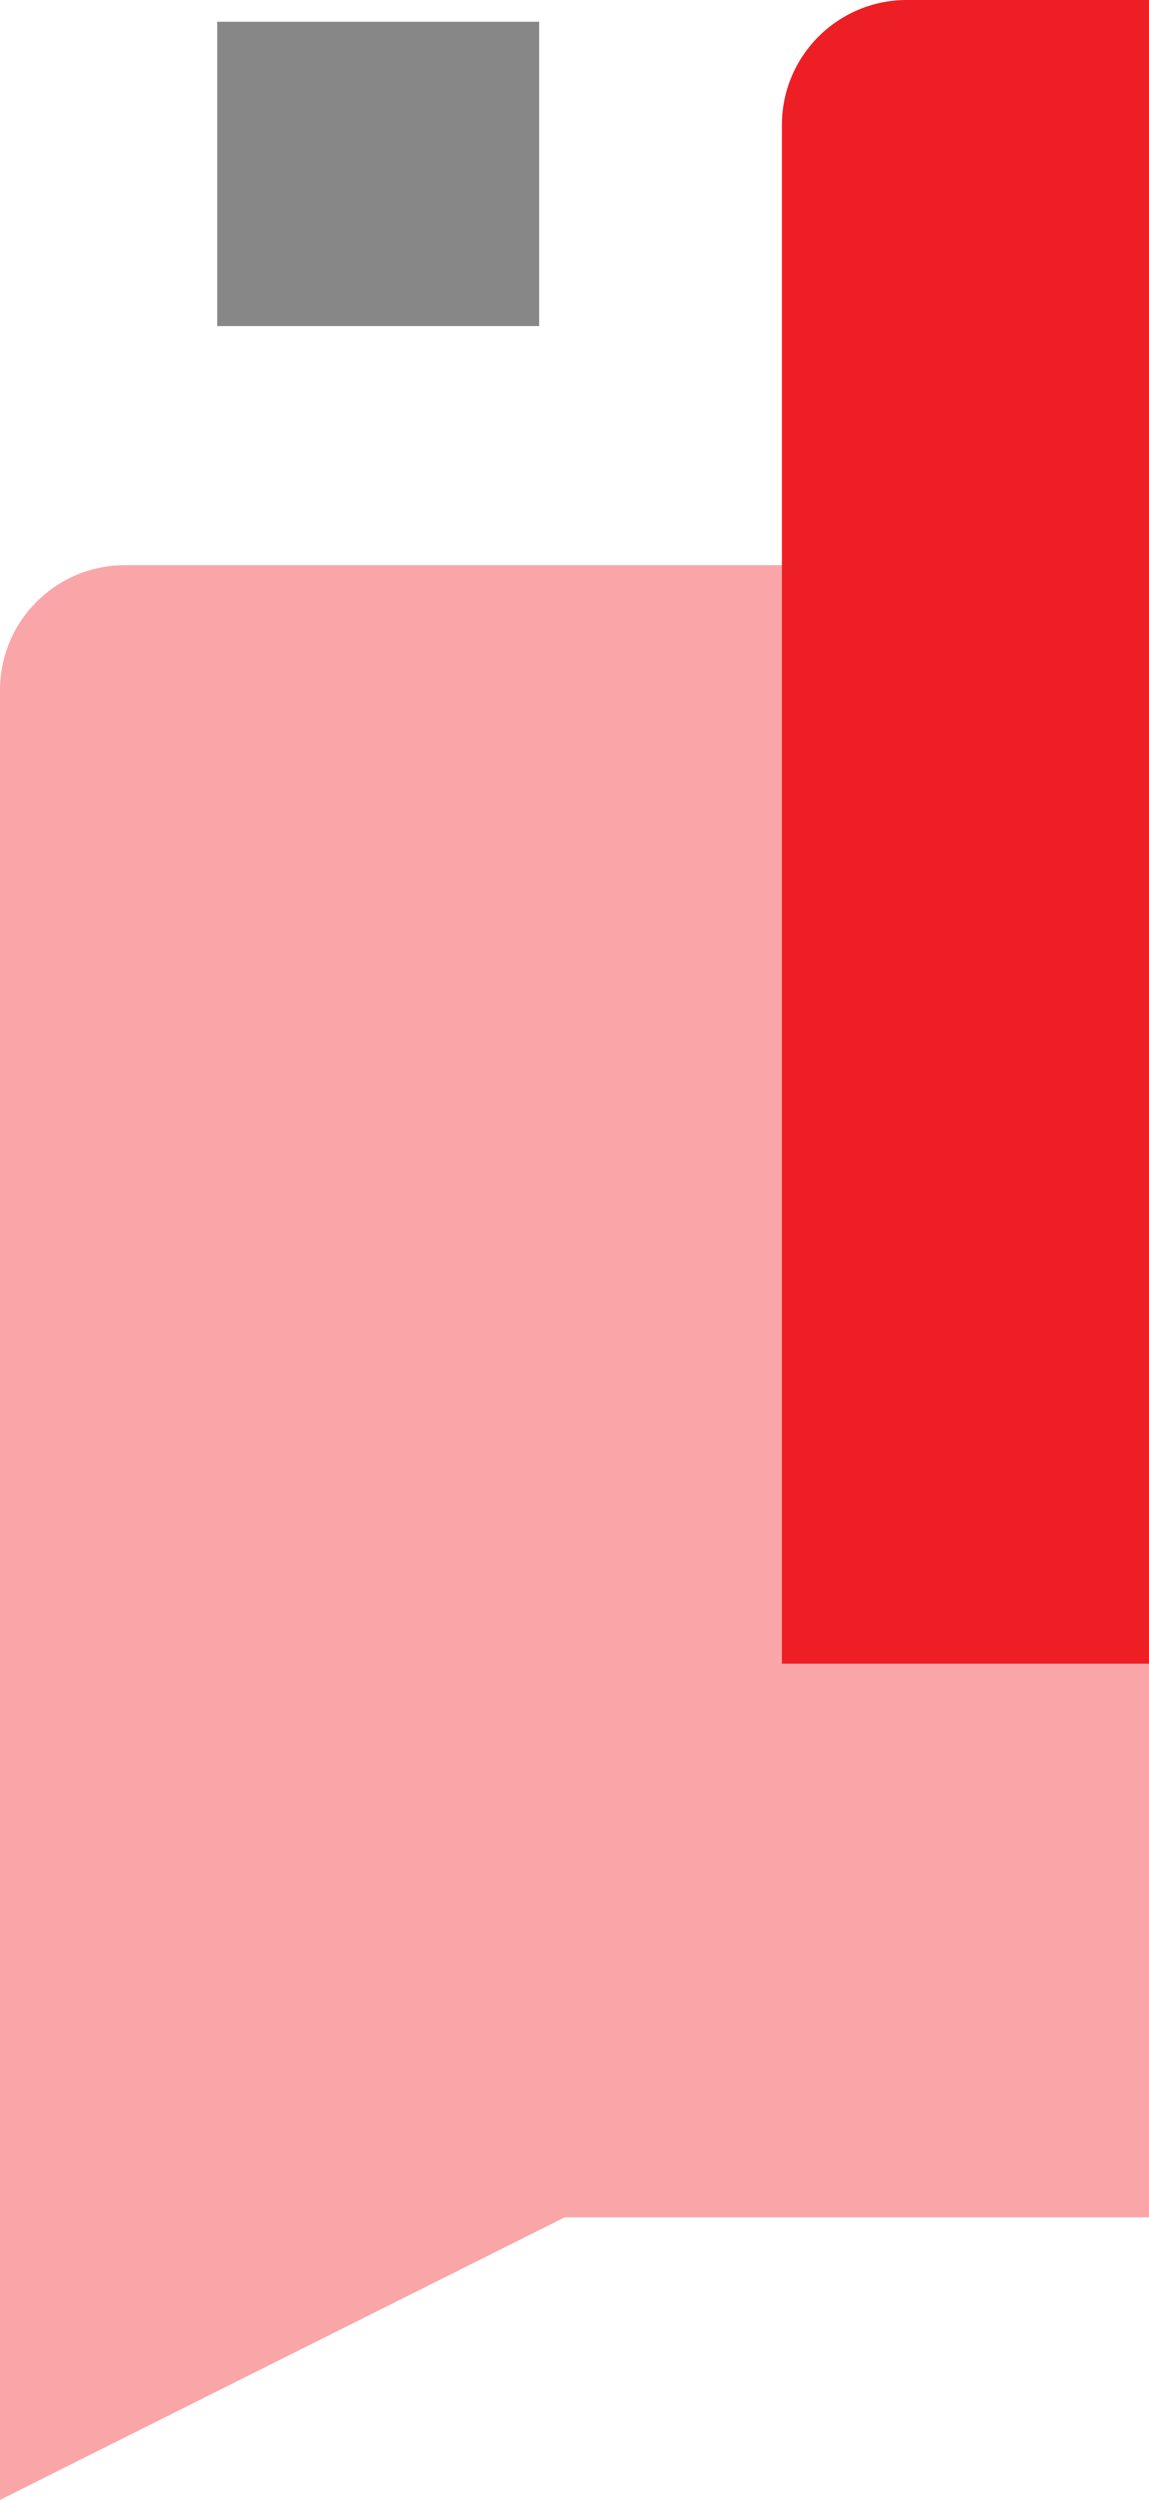 <svg width="46" height="100" viewBox="0 0 46 100" fill="none" xmlns="http://www.w3.org/2000/svg">
<g clip-path="url(#clip0_16_240)">
<path d="M90.435 22.609H5C2.239 22.609 0 24.847 0 27.609V100L22.609 88.696H90.435V22.609Z" fill="#FAA6A8"/>
<path d="M36.304 0H123.478V80.87L98.261 66.549H31.304V5C31.304 2.239 33.543 0 36.304 0Z" fill="#ED1F24"/>
<path opacity="0.7" d="M21.586 0.87H8.696V13.043H21.586V0.87Z" fill="#535453"/>
</g>
<defs>
<clipPath id="clip0_16_240">
<rect width="46" height="100" fill="white"/>
</clipPath>
</defs>
</svg>
